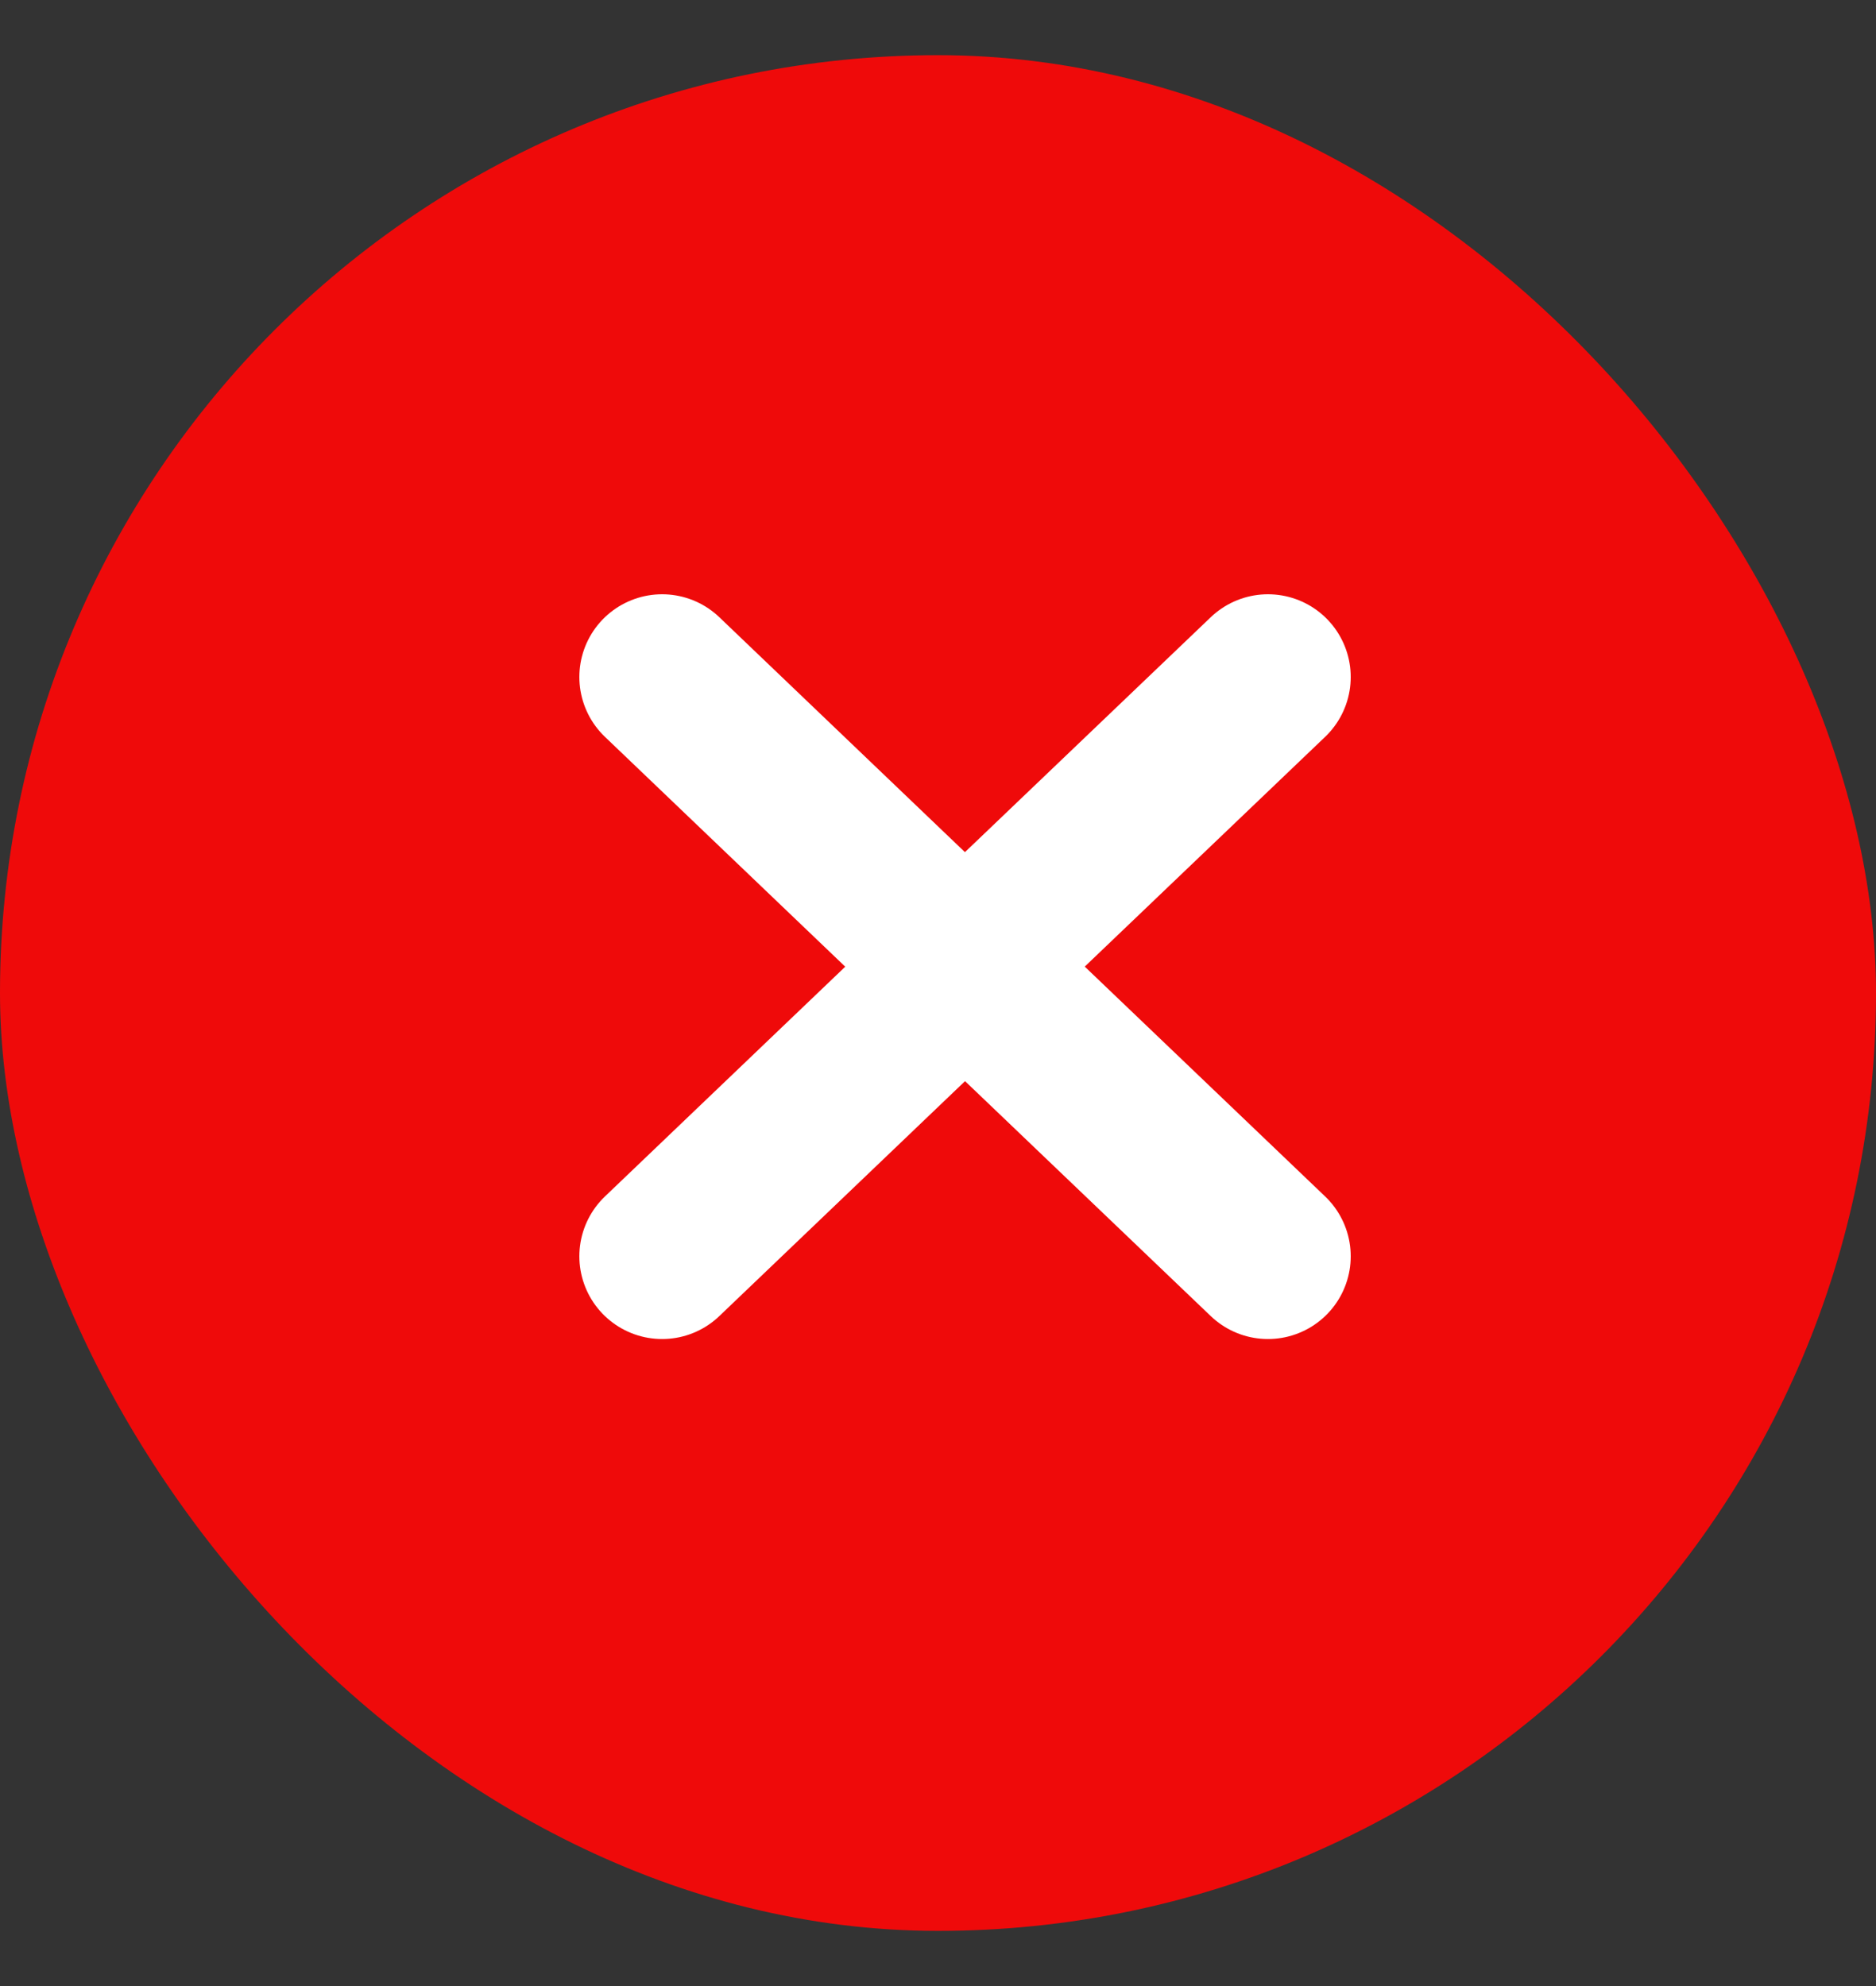 <svg width="17" height="18" viewBox="0 0 17 18" fill="none" xmlns="http://www.w3.org/2000/svg">
<rect x="0" y="0" width="17" height="18" fill="#333333" stroke="none"/>
<rect y="0.5" width="17" height="17" rx="8.5" fill="#EF0A0A"/>
<path d="M6 11.386L8.745 8.761L11.49 11.386M11.49 6.136L8.744 8.761L6 6.136" stroke="white" stroke-width="1.5" stroke-linecap="round" stroke-linejoin="round"/>
</svg>
